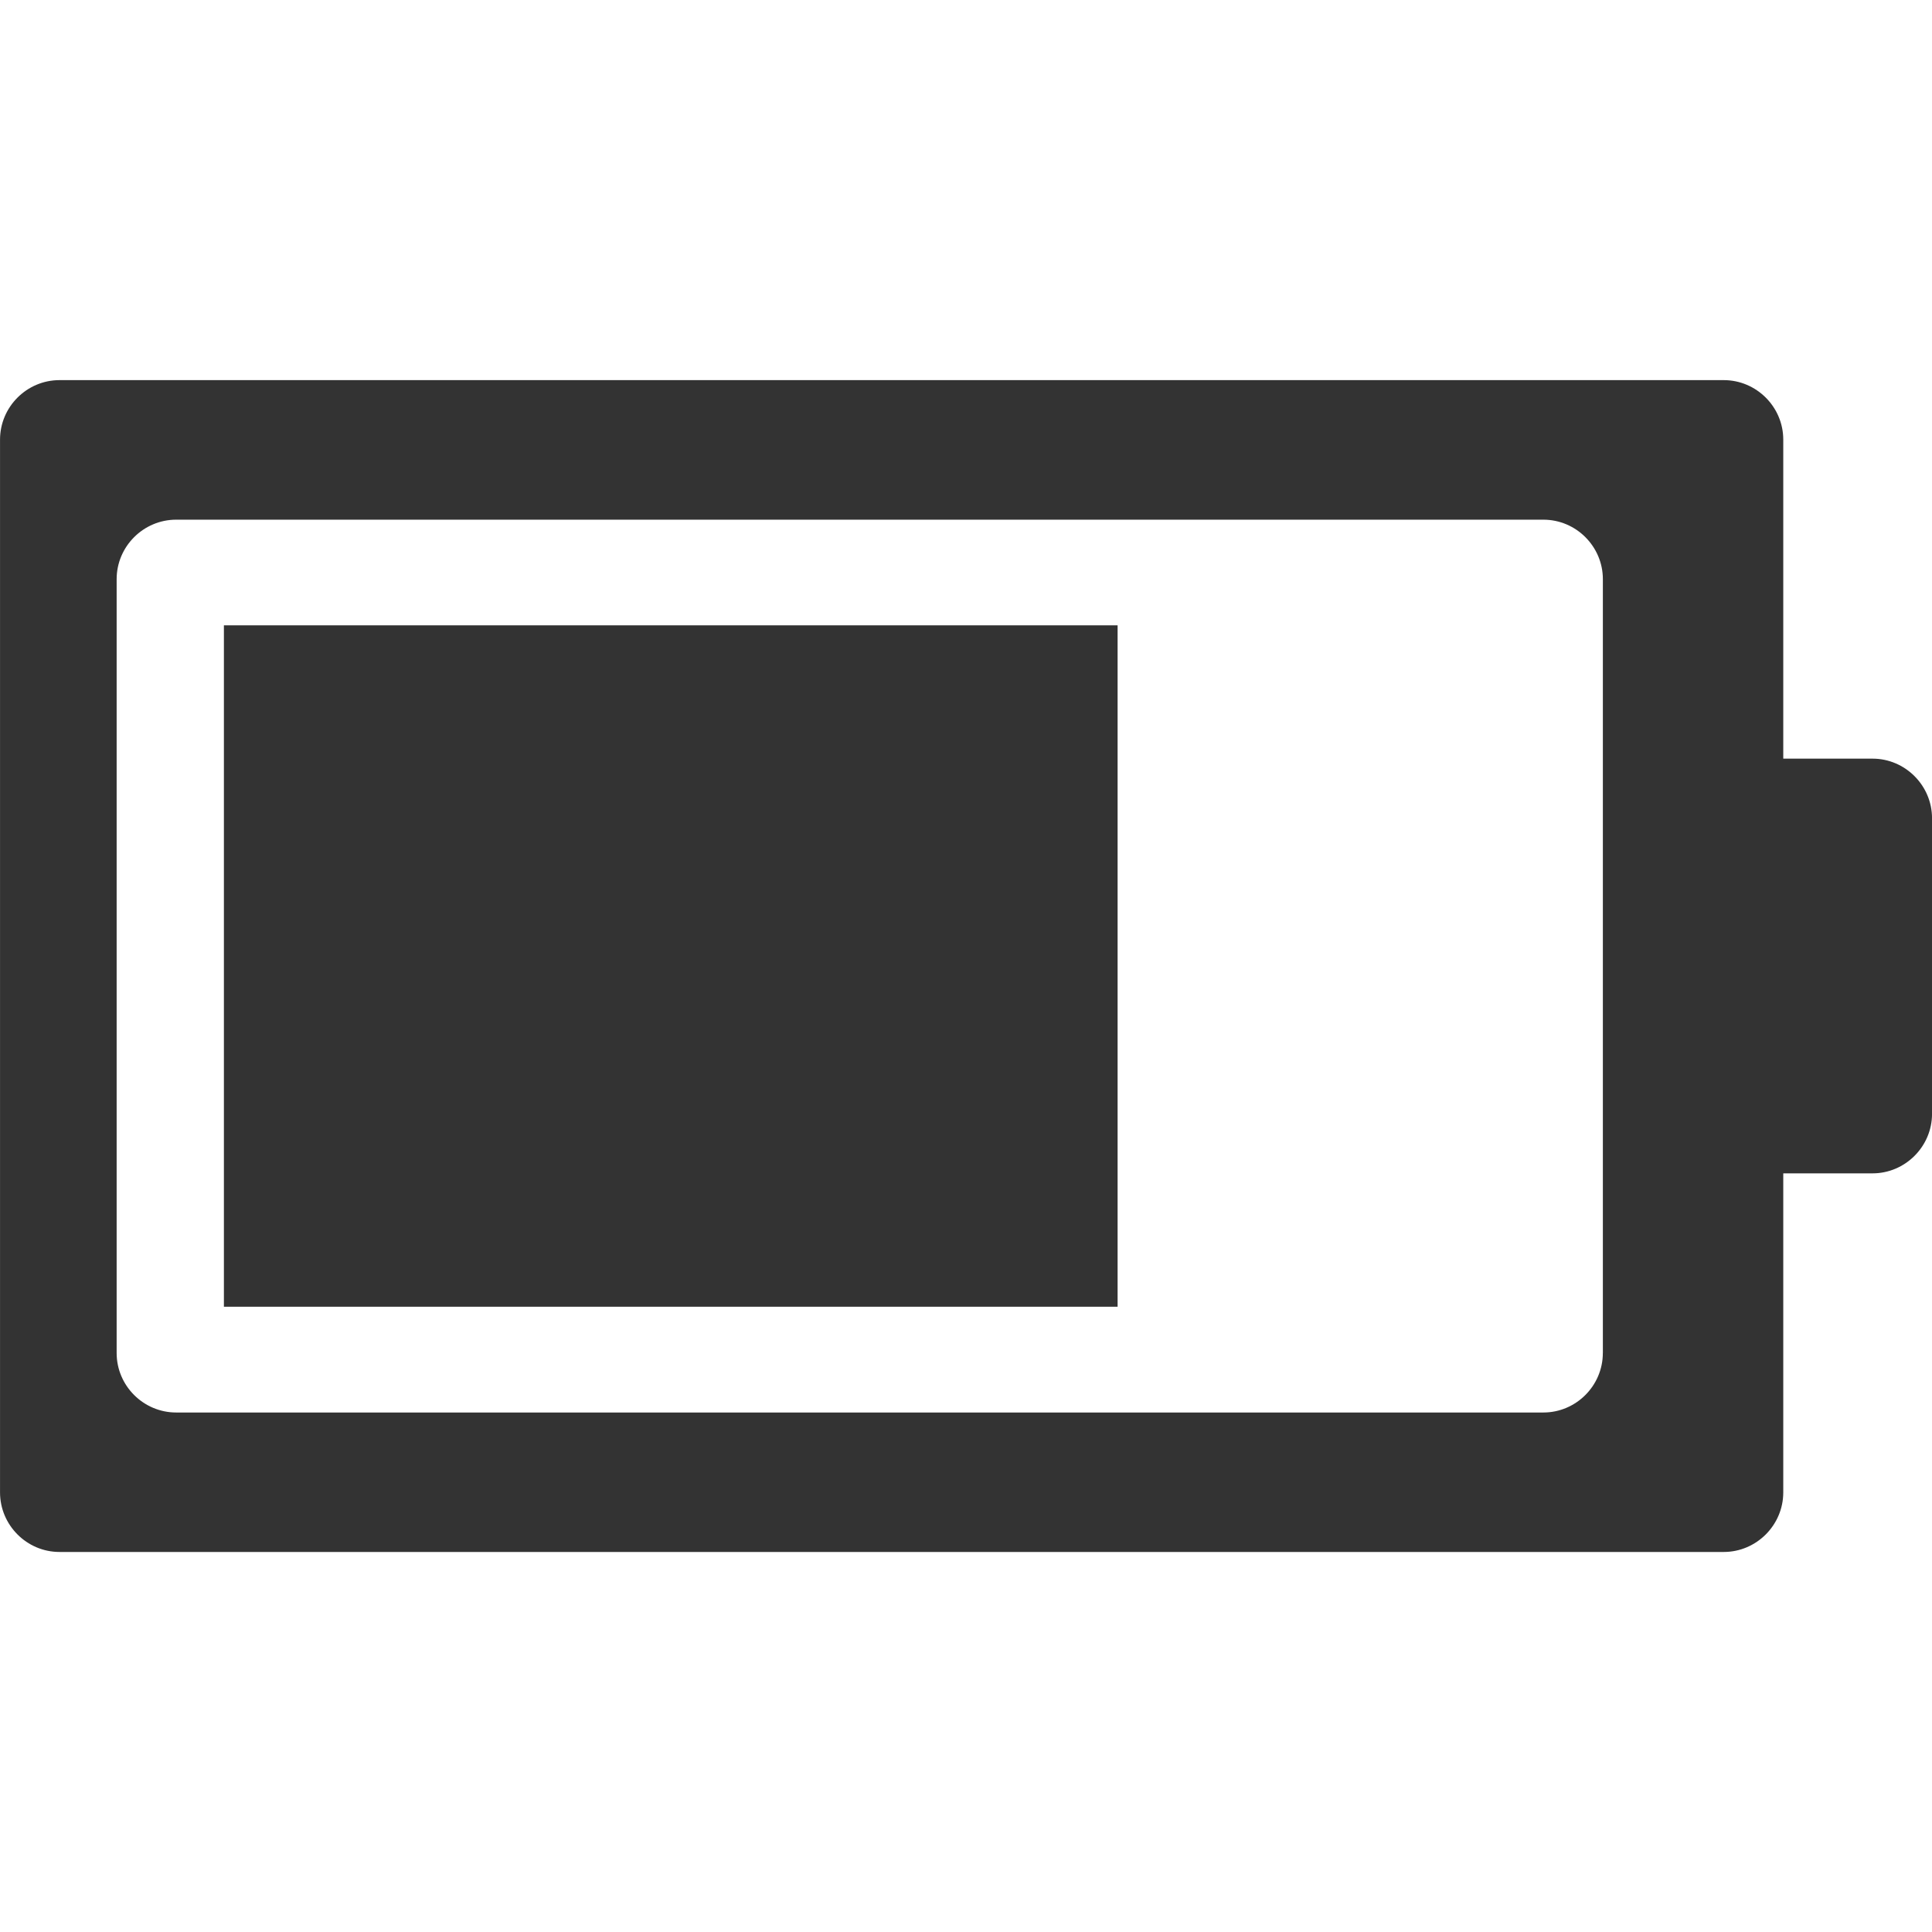 <?xml version="1.0" encoding="iso-8859-1"?>
<!-- Generator: Adobe Illustrator 13.0.2, SVG Export Plug-In . SVG Version: 6.00 Build 14948)  -->
<!DOCTYPE svg PUBLIC "-//W3C//DTD SVG 1.1//EN" "http://www.w3.org/Graphics/SVG/1.1/DTD/svg11.dtd">
<svg version="1.1" xmlns="http://www.w3.org/2000/svg" xmlns:xlink="http://www.w3.org/1999/xlink" x="0px" y="0px" width="64px"
	 height="64px" viewBox="0 0 64 64" style="enable-background:new 0 0 64 64;" xml:space="preserve">
<symbol  id="background_x5F_64_2" viewBox="-783.692 -0.04 64 64">
	<polygon style="fill:none;" points="-719.691,-0.04 -783.691,-0.04 -783.691,63.96 -719.691,63.96 	"/>
</symbol>
	<g id="icon-m-energy-management-battery70">
		
			<use xlink:href="#background_x5F_64_2"  width="64" height="64" id="background_x5F_64_17_" x="-783.692" y="-0.04" transform="matrix(1 0 0 -1 783.692 63.96)" style="overflow:visible;"/>
		<path style="fill:#333333;" d="M62.03,25.131h-2.957V14.563c0-1.084-0.889-1.971-1.973-1.971H1.972
			c-1.084,0-1.971,0.887-1.971,1.971v34.875c0,1.084,0.886,1.973,1.971,1.973H57.1c1.084,0,1.973-0.889,1.973-1.973V38.869h2.957
			c1.082,0,1.971-0.889,1.971-1.971v-9.795C64,26.02,63.112,25.131,62.03,25.131z M53.096,44.82c0,1.084-0.887,1.971-1.971,1.971
			H5.837c-1.086,0-1.973-0.887-1.973-1.971V19.186c0-1.084,0.887-1.971,1.973-1.971h45.289c1.084,0,1.971,0.887,1.971,1.971V44.82z"
			/>
		<rect x="7.417" y="20.715" style="fill:#333333;" width="29.605" height="22.572"/>
	</g>
</svg>
